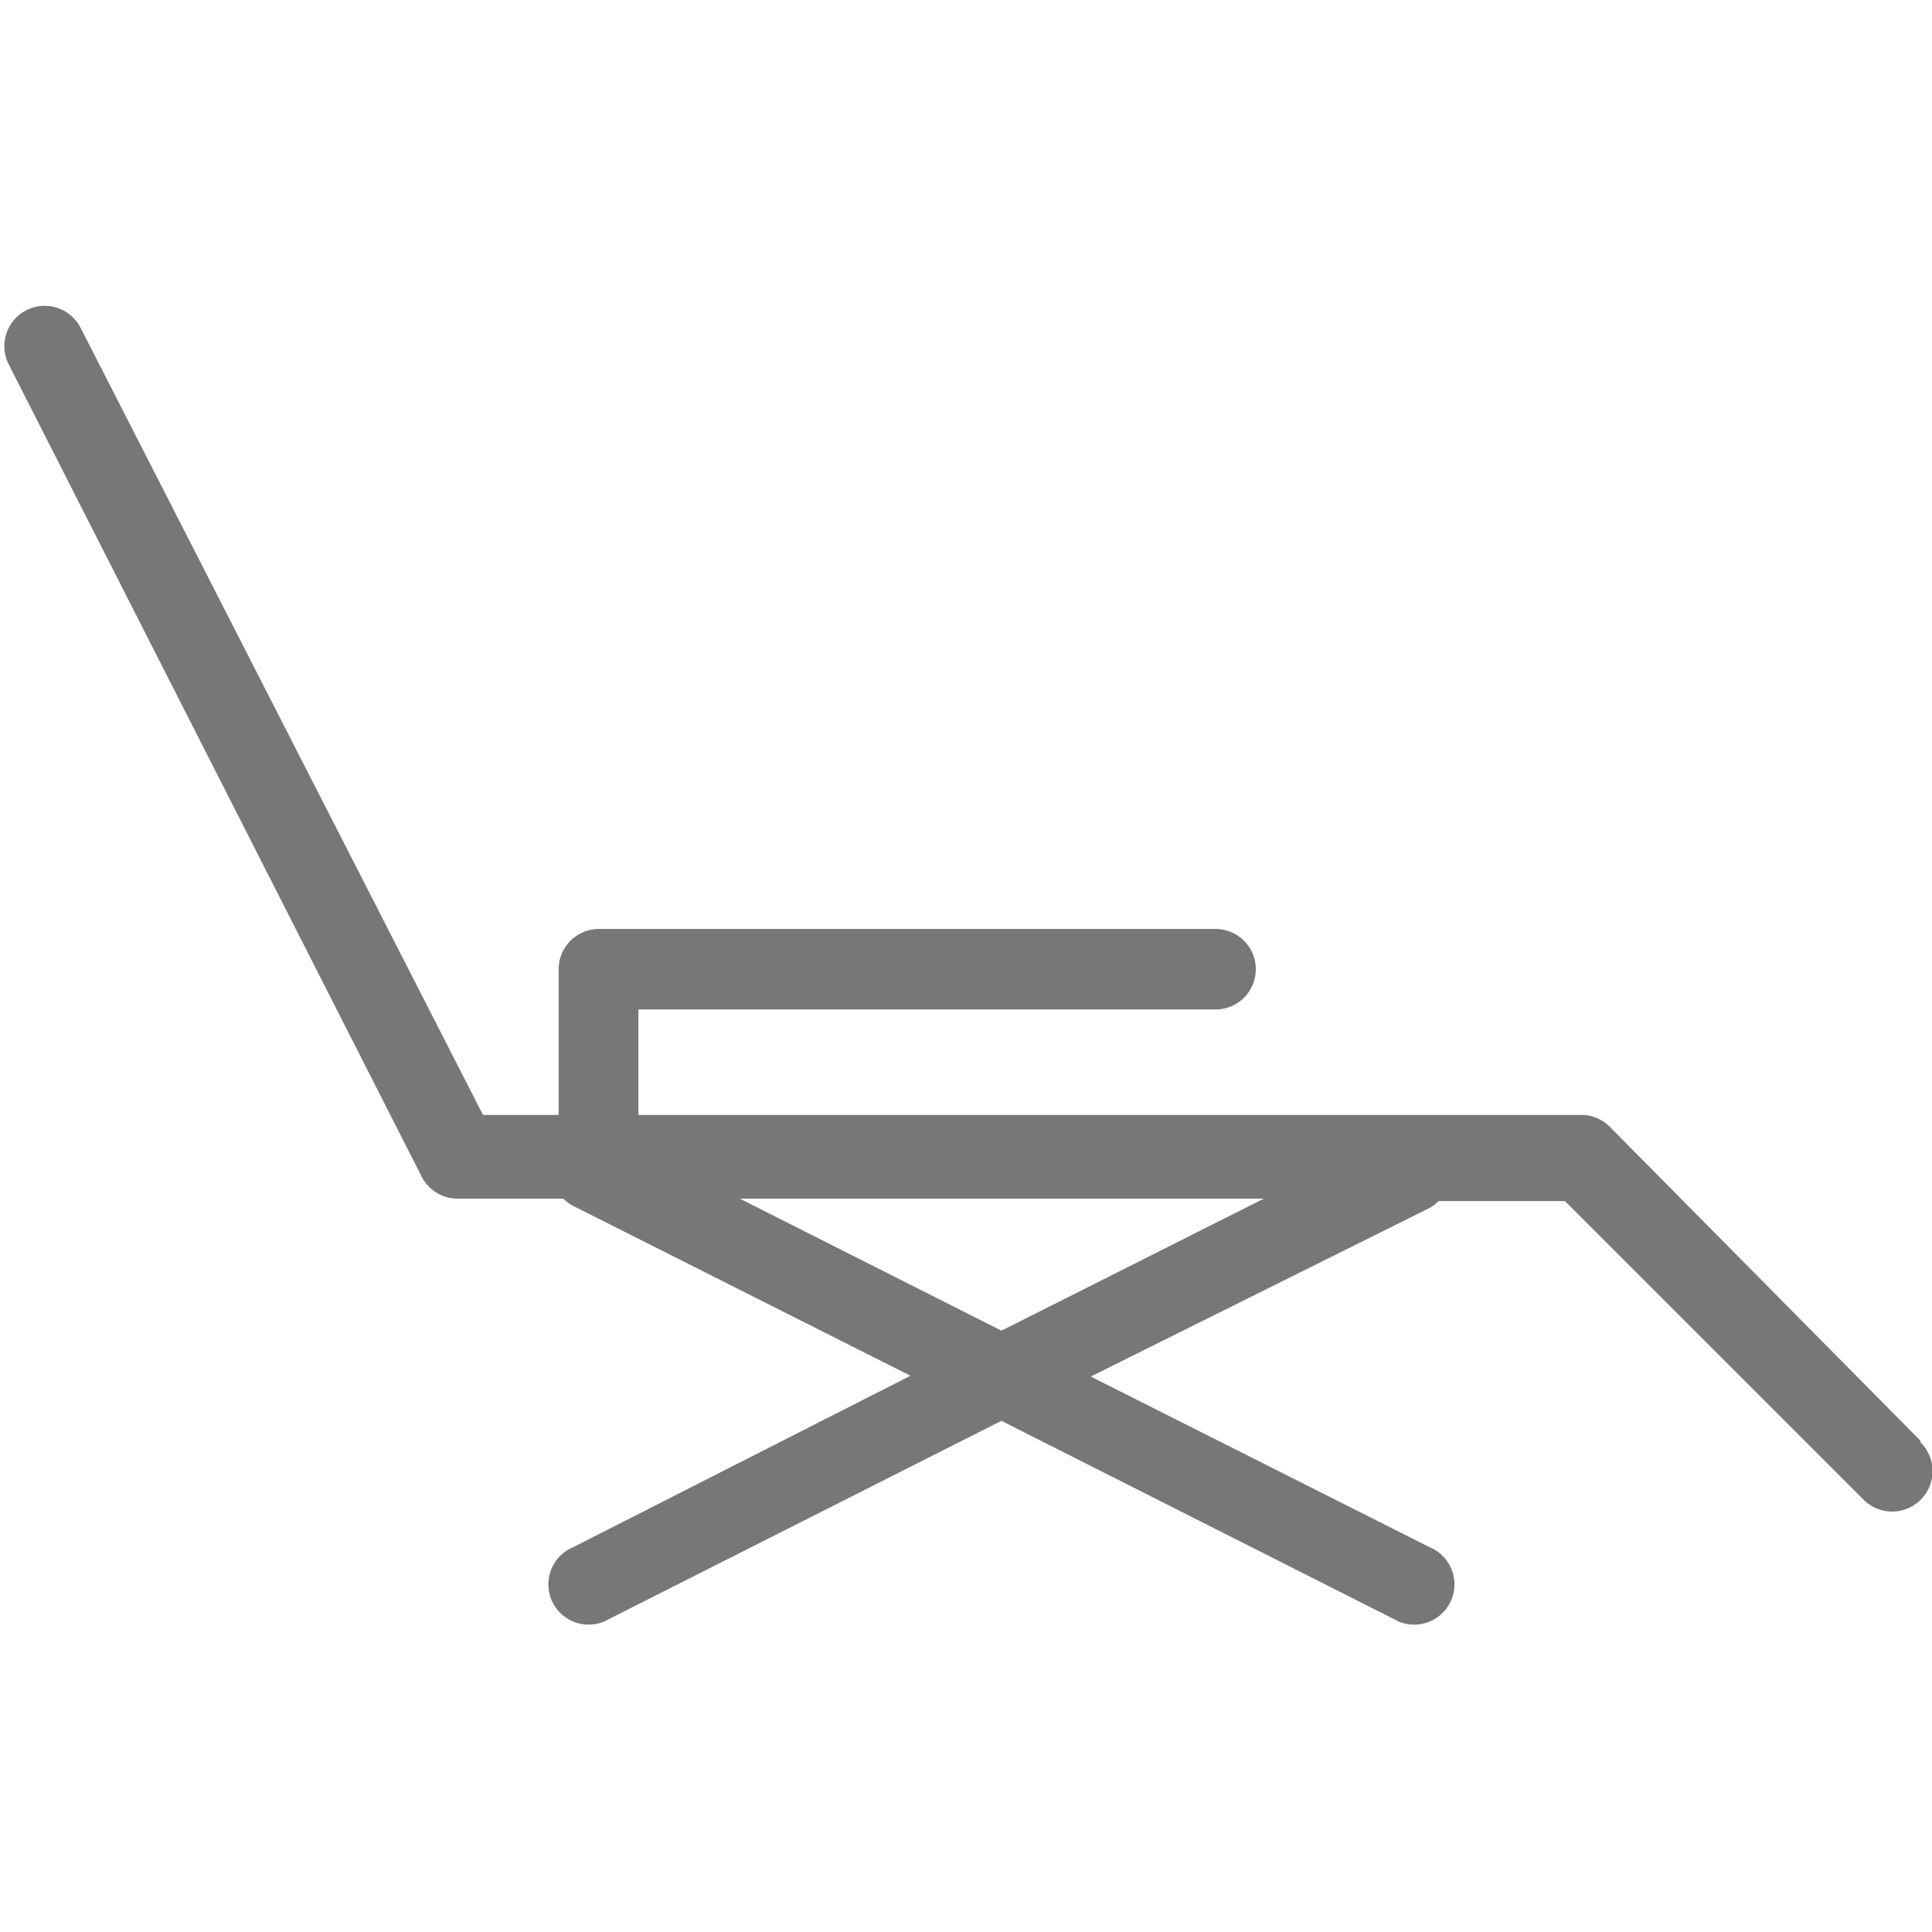 <svg id="Layer_1" data-name="Layer 1" xmlns="http://www.w3.org/2000/svg" viewBox="0 0 24 24"><defs><style>.cls-1{fill:#777;}</style></defs><title>gardenchair</title><path class="cls-1" d="M23.85,17.89,20,14a.5.5,0,0,0-.35-.15H7.93s0,0,0,0V12.54H15.1a.5.5,0,0,0,0-1H7.44a.5.5,0,0,0-.5.5v1.81s0,0,0,0H6l-5-9.78a.5.5,0,0,0-.89.46L5.24,14.62a.5.5,0,0,0,.44.27H7a.48.48,0,0,0,.1.08l4.21,2.12L7.12,19.22a.5.5,0,1,0,.45.89l4.87-2.46,4.87,2.46a.5.5,0,1,0,.45-.89l-4.21-2.12L17.77,15a.48.48,0,0,0,.1-.08h1.57l3.71,3.71a.5.5,0,0,0,.71-.71ZM12.44,16.53,9.19,14.89H15.7Z"/></svg>